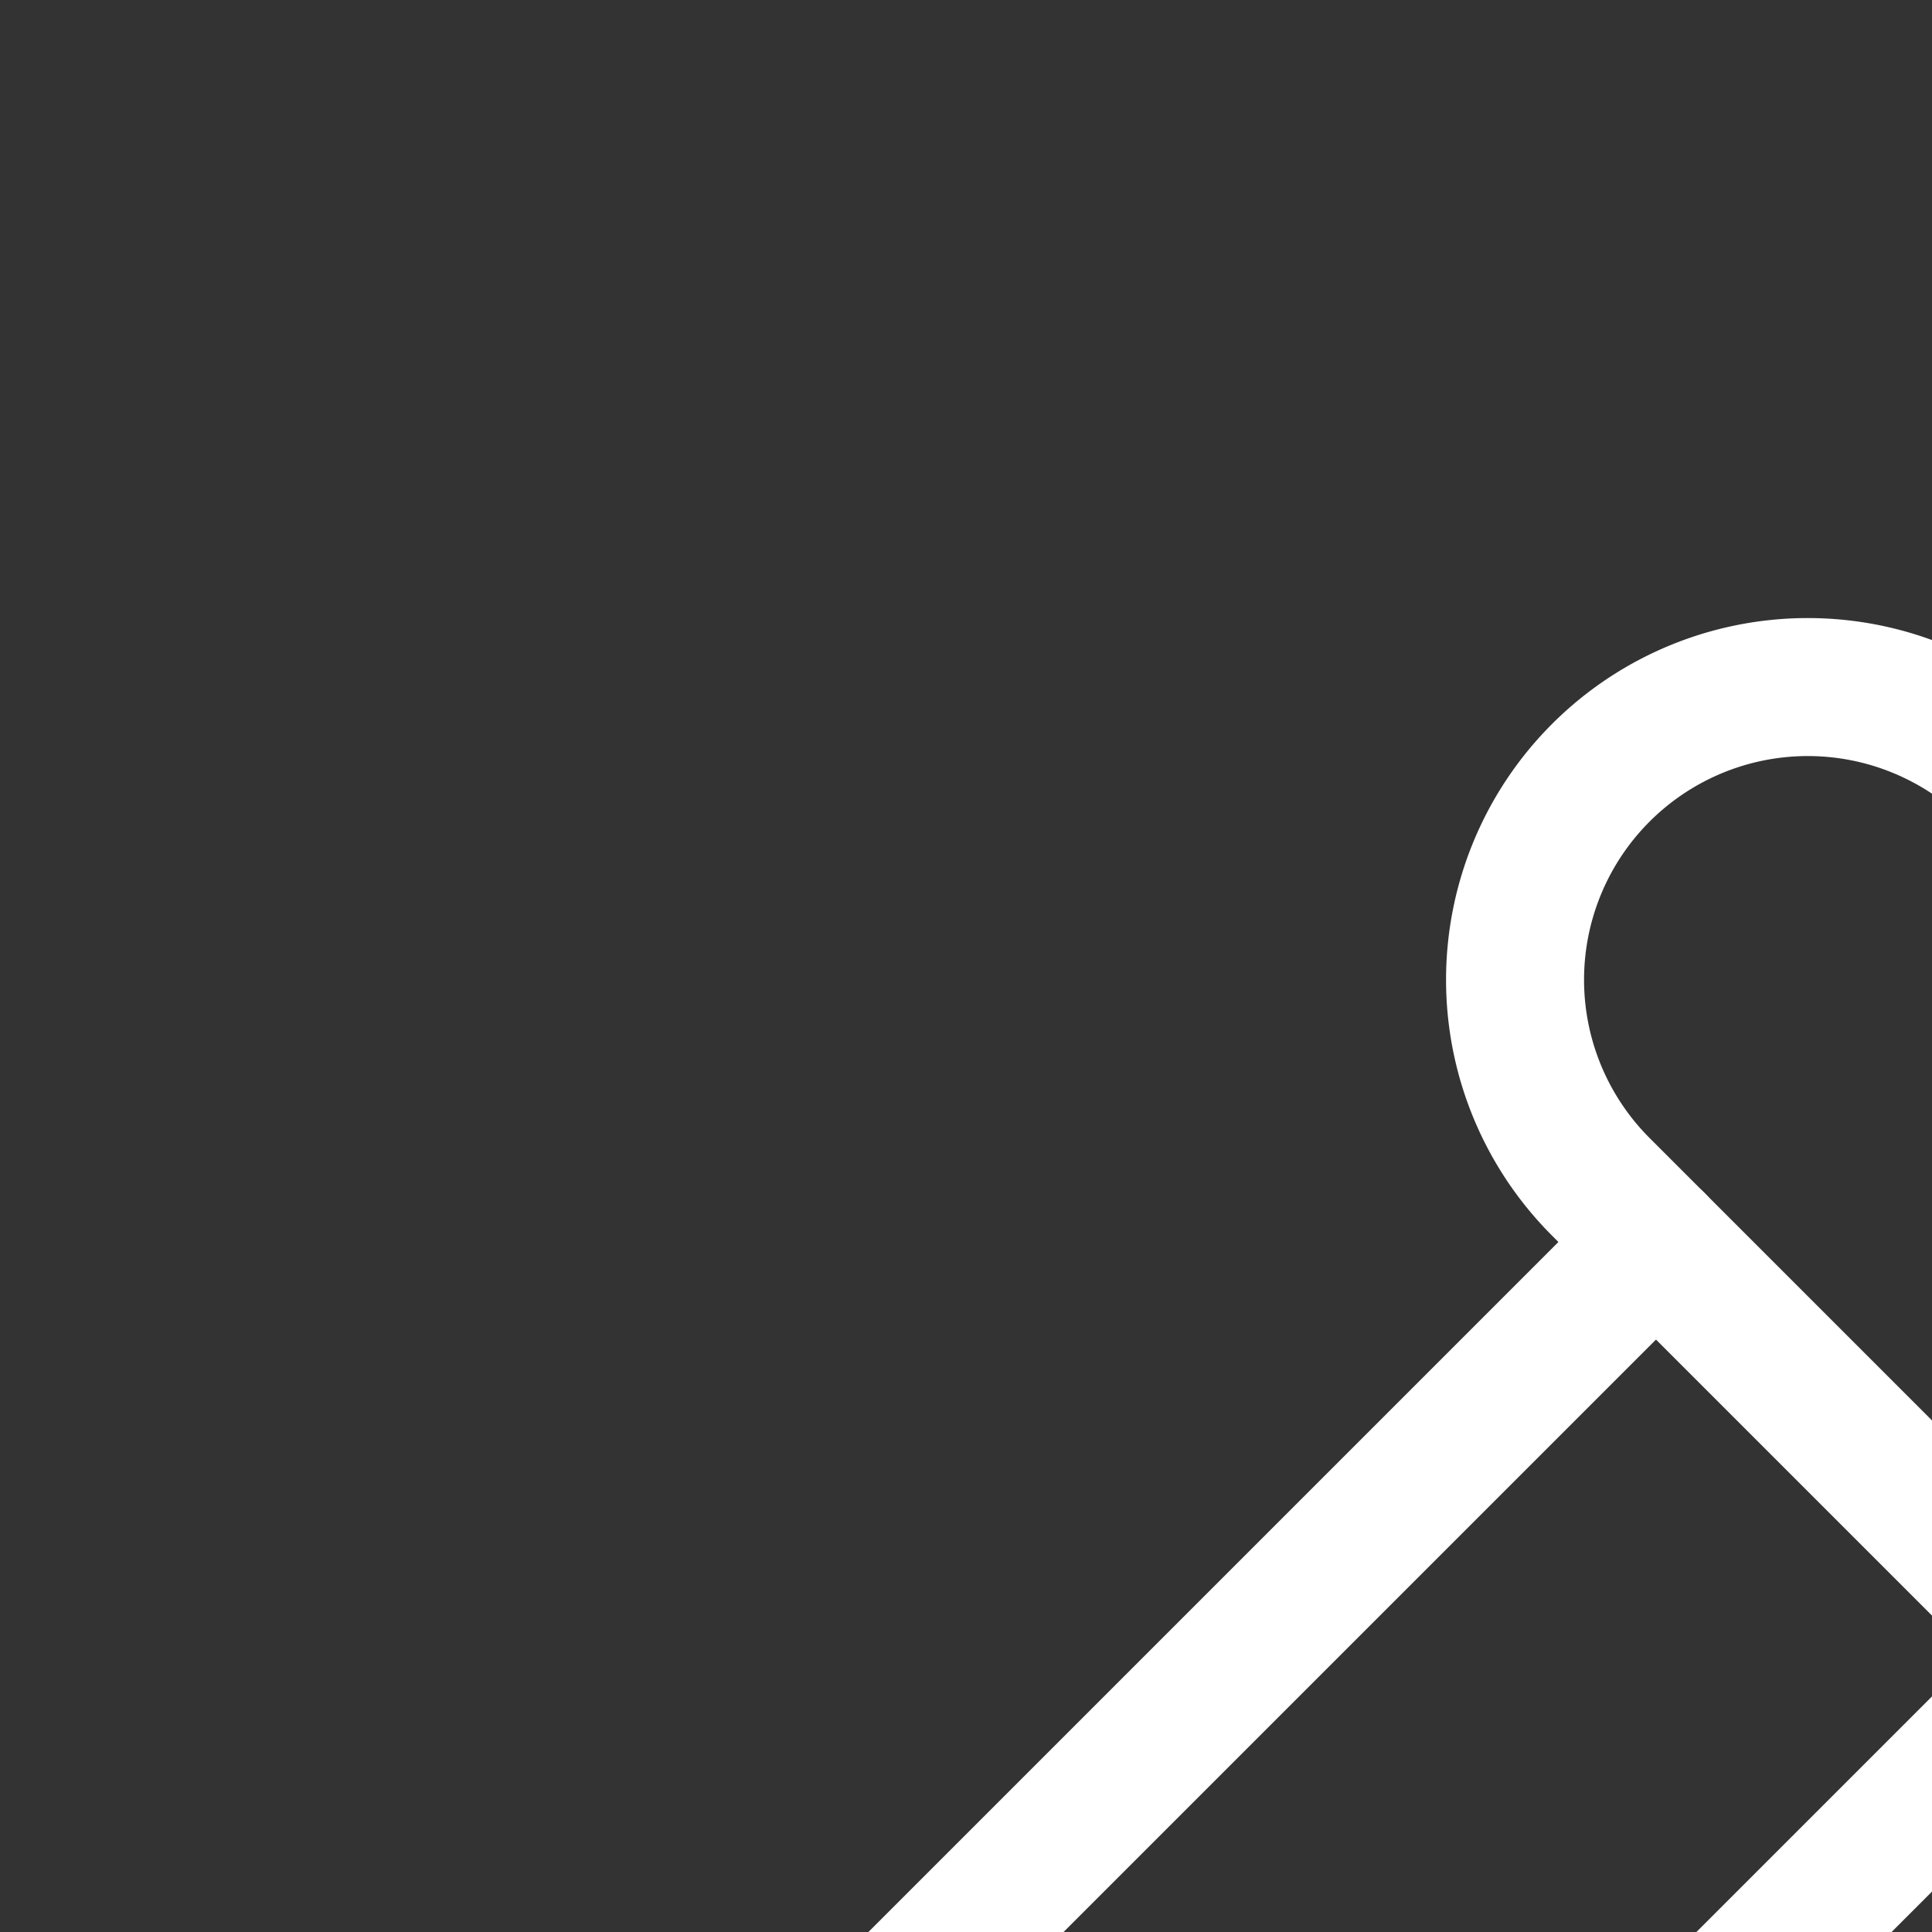 <svg xmlns="http://www.w3.org/2000/svg" width="14" height="14" viewBox="0 0 14 14" fill="none" stroke="#fff" stroke-width="1" stroke-linecap="round" stroke-linejoin="round" class="lucide lucide-pipette"><rect x="0" y="0" width="14" height="14" fill="#333333" stroke="none"/><path d="m2 22 1-1h3l9-9"/><path d="M3 21v-3l9-9"/><path d="m15 6 3.4-3.4a2.1 2.1 0 1 1 3 3L18 9l.4.4a2.1 2.1 0 1 1-3 3l-3.8-3.8a2.1 2.1 0 1 1 3-3l.4.4Z"/></svg>
